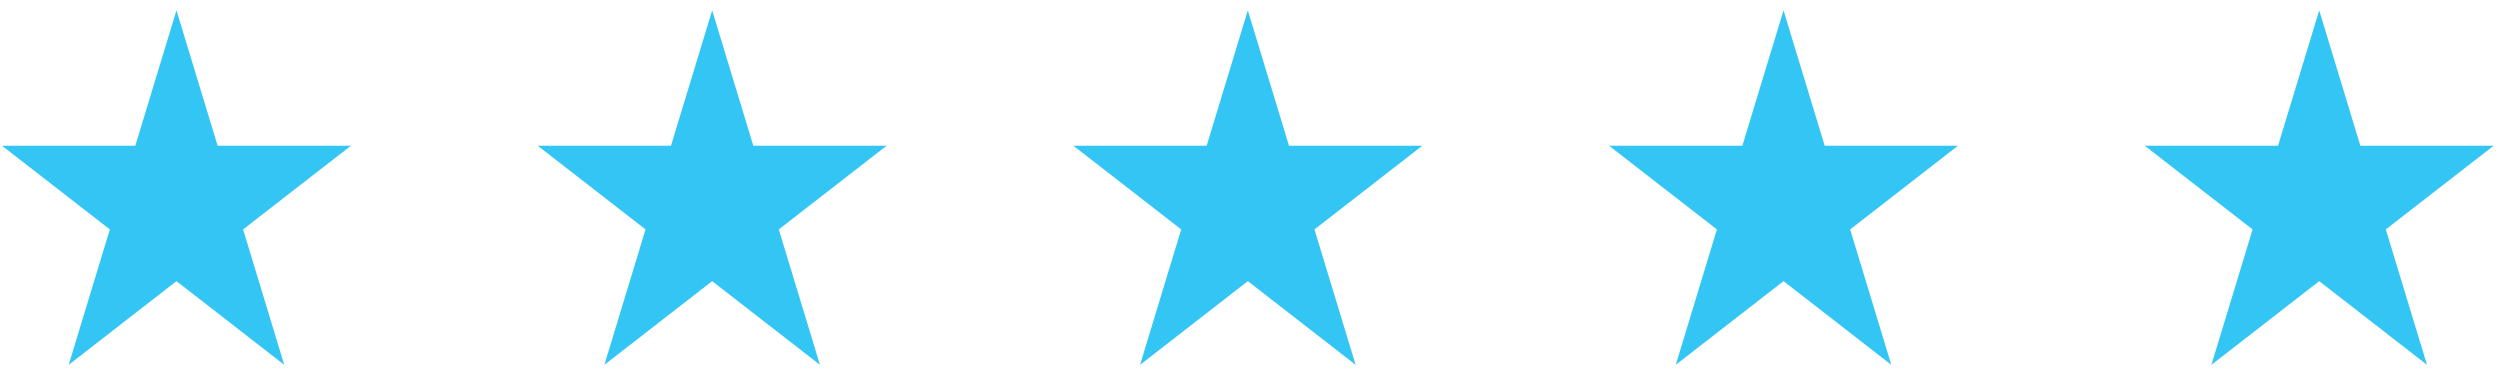 <svg width="148" height="22" viewBox="0 0 148 22" fill="none" xmlns="http://www.w3.org/2000/svg">
<path d="M10.447 0.613L12.884 8.629H20.772L14.391 13.582L16.828 21.598L10.447 16.644L4.066 21.598L6.503 13.582L0.122 8.629H8.01L10.447 0.613Z" fill="#33C6F4"/>
<path d="M42.16 0.613L44.597 8.629H52.485L46.104 13.582L48.541 21.598L42.16 16.644L35.779 21.598L38.216 13.582L31.835 8.629H39.722L42.16 0.613Z" fill="#33C6F4"/>
<path d="M73.872 0.613L76.309 8.629H84.197L77.816 13.582L80.253 21.598L73.872 16.644L67.491 21.598L69.928 13.582L63.547 8.629H71.434L73.872 0.613Z" fill="#33C6F4"/>
<path d="M105.585 0.613L108.022 8.629H115.909L109.528 13.582L111.966 21.598L105.585 16.644L99.204 21.598L101.641 13.582L95.26 8.629H103.147L105.585 0.613Z" fill="#33C6F4"/>
<path d="M137.297 0.613L139.734 8.629H147.621L141.24 13.582L143.678 21.598L137.297 16.644L130.915 21.598L133.353 13.582L126.972 8.629H134.859L137.297 0.613Z" fill="#33C6F4"/>
</svg>
